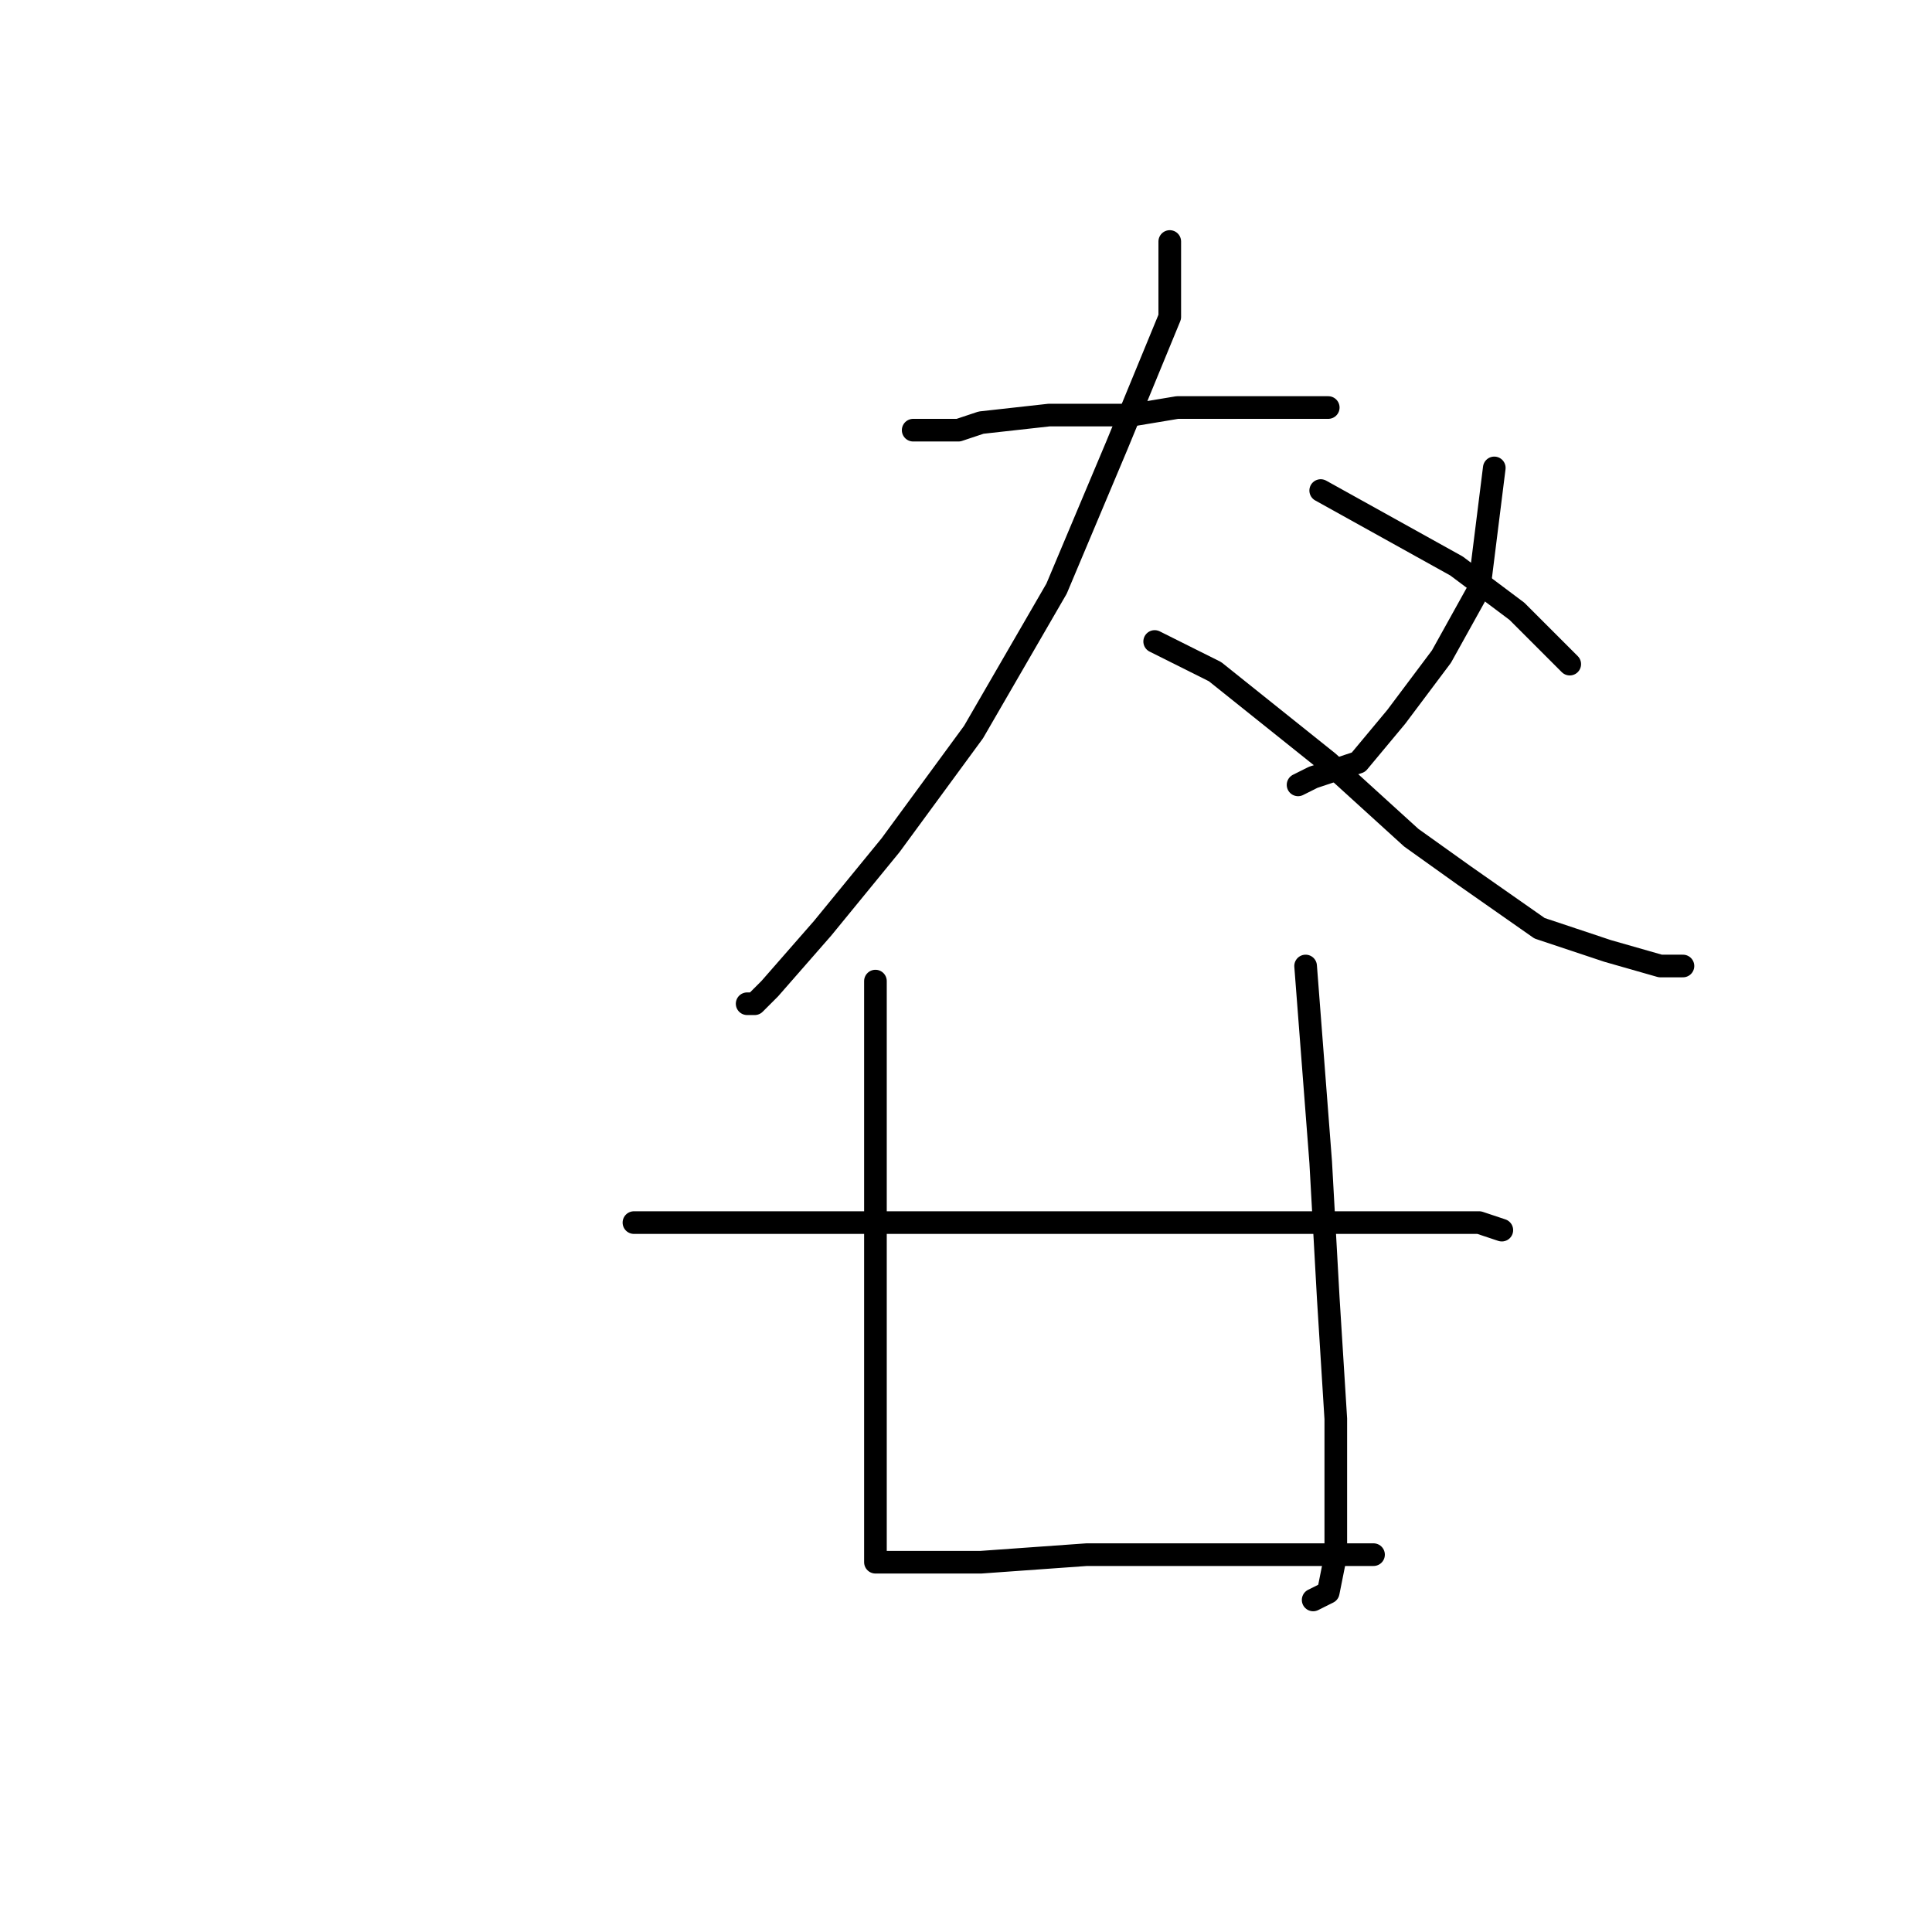 <?xml version="1.0" standalone="no"?>
    <svg width="256" height="256" xmlns="http://www.w3.org/2000/svg" version="1.1">
    <polyline stroke="black" stroke-width="3" stroke-linecap="round" fill="transparent" stroke-linejoin="round" points="121 57 124 57 127 57 130 56 139 55 150 55 156 54 165 54 172 54 176 54 176 54 " />
        <polyline stroke="black" stroke-width="3" stroke-linecap="round" fill="transparent" stroke-linejoin="round" points="155 32 155 37 155 42 148 59 140 78 129 97 118 112 109 123 102 131 100 133 99 133 99 133 " />
        <polyline stroke="black" stroke-width="3" stroke-linecap="round" fill="transparent" stroke-linejoin="round" points="153 85 157 87 161 89 176 101 187 111 194 116 204 123 213 126 220 128 223 128 223 128 " />
        <polyline stroke="black" stroke-width="3" stroke-linecap="round" fill="transparent" stroke-linejoin="round" points="198 62 197 70 196 78 191 87 185 95 180 101 174 103 172 104 172 104 " />
        <polyline stroke="black" stroke-width="3" stroke-linecap="round" fill="transparent" stroke-linejoin="round" points="175 65 184 70 193 75 201 81 208 88 208 88 " />
        <polyline stroke="black" stroke-width="3" stroke-linecap="round" fill="transparent" stroke-linejoin="round" points="116 130 116 141 116 152 116 175 116 183 116 188 116 198 116 204 116 206 116 207 120 207 130 207 144 206 156 206 167 206 176 206 182 206 182 206 " />
        <polyline stroke="black" stroke-width="3" stroke-linecap="round" fill="transparent" stroke-linejoin="round" points="173 128 174 141 175 154 176 172 177 188 177 196 177 206 176 211 174 212 174 212 " />
        <polyline stroke="black" stroke-width="3" stroke-linecap="round" fill="transparent" stroke-linejoin="round" points="84 162 101 162 118 162 139 162 159 162 174 162 186 162 196 162 199 163 199 163 " />
        </svg>